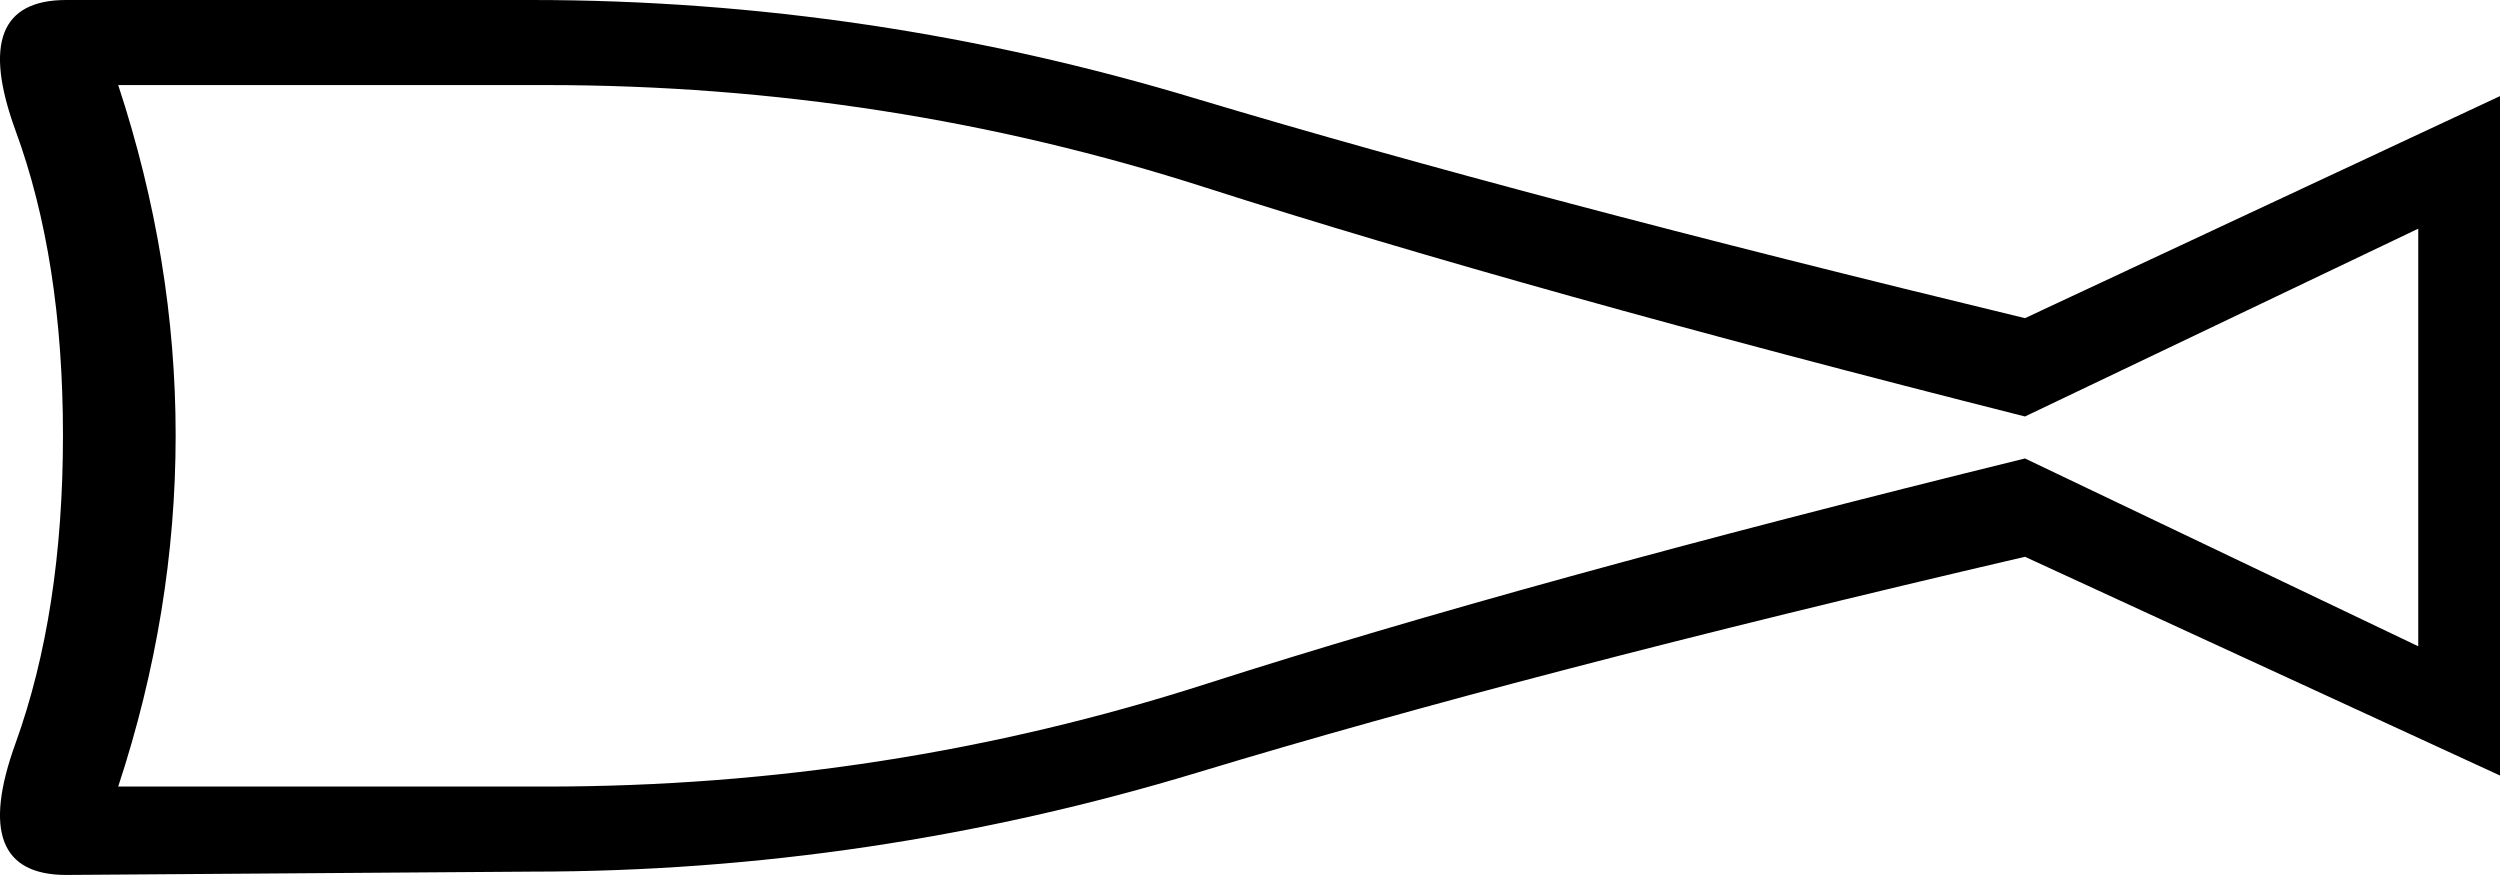 <?xml version='1.0' encoding ='UTF-8' standalone='no'?>
<svg width='22.63' height='7.92' xmlns='http://www.w3.org/2000/svg' xmlns:xlink='http://www.w3.org/1999/xlink'  version='1.1' >
<path style='fill:black; stroke:none' d=' M 4.94 0.77  Q 8.03 0.77 10.92 1.7  Q 13.82 2.63 18.33 3.77  L 21.89 2.07  L 21.89 5.85  L 18.33 4.15  Q 13.82 5.26 10.92 6.19  Q 8.03 7.12 4.94 7.12  L 1.07 7.12  Q 1.59 5.54 1.59 3.94  Q 1.59 2.35 1.07 0.77  Z  M 0.6 0  Q -0.29 0 0.14 1.18  Q 0.57 2.35 0.57 3.94  Q 0.57 5.54 0.14 6.73  Q -0.29 7.92 0.6 7.92  L 4.81 7.89  Q 7.88 7.89 10.85 6.99  Q 13.82 6.09 18.33 5.04  L 22.63 7.02  L 22.63 0.87  L 18.33 2.88  Q 13.82 1.79 10.85 0.9  Q 7.88 0 4.81 0  Z '/></svg>
